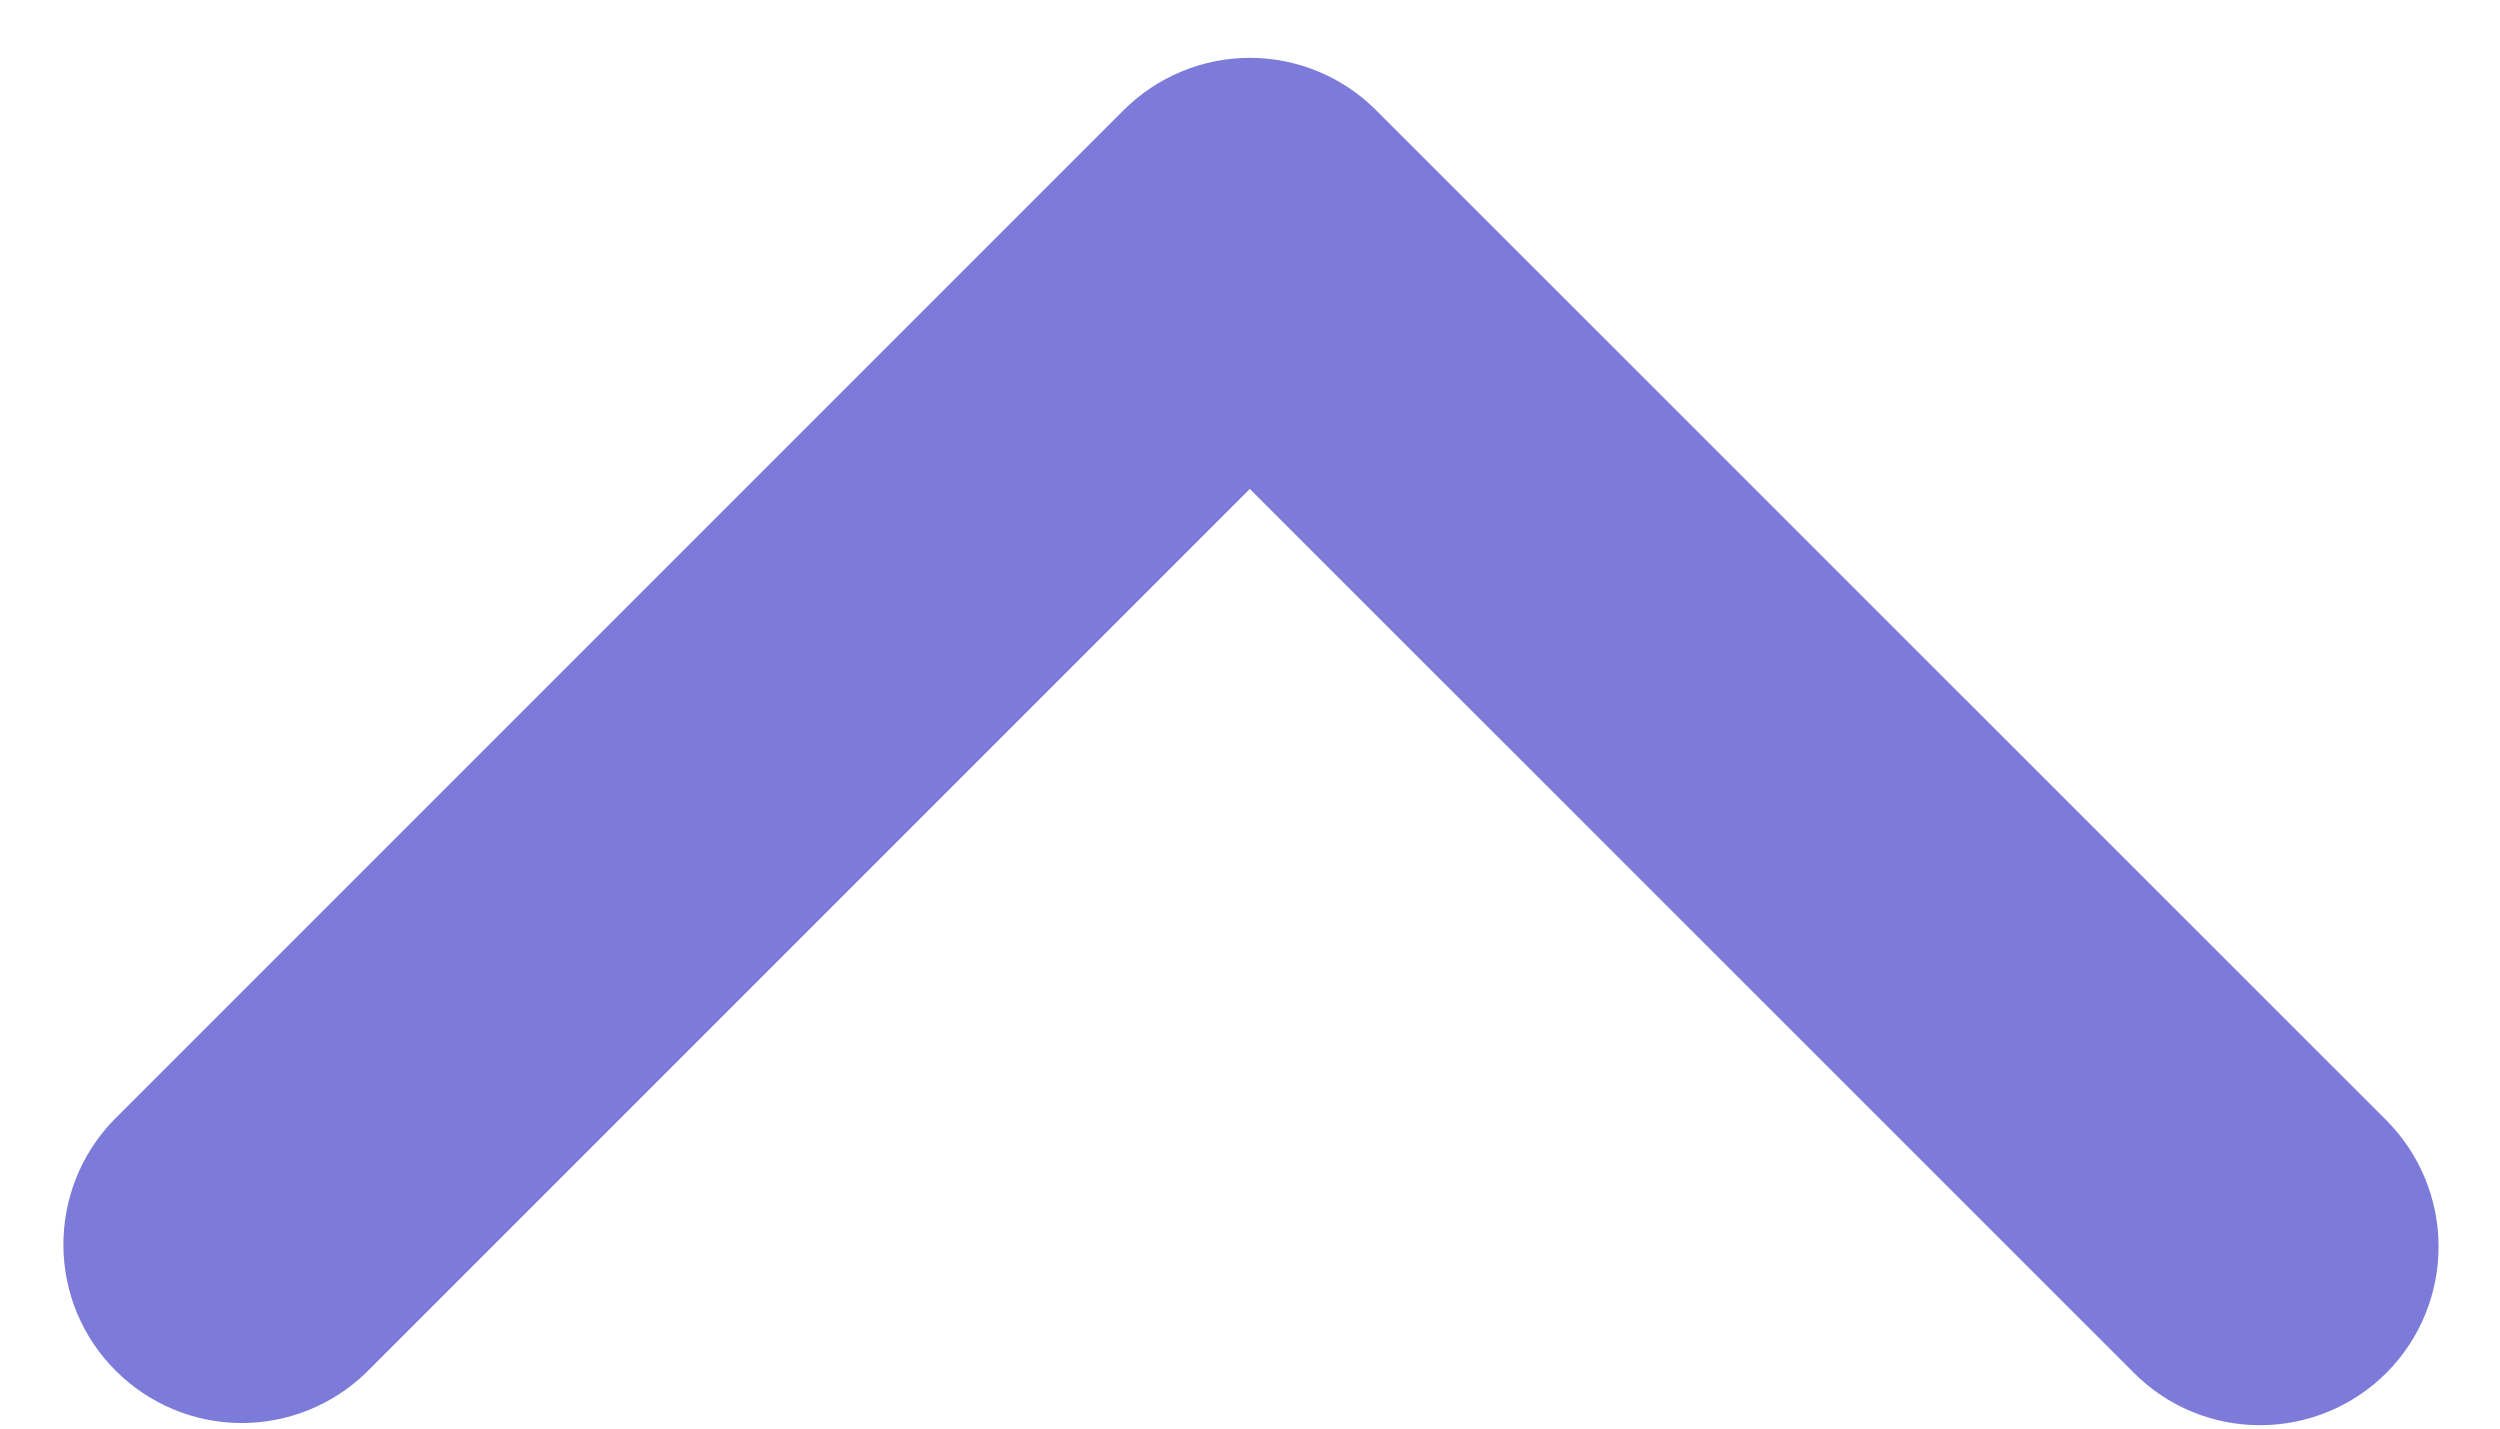 <svg width="14" height="8" viewBox="0 0 14 8" fill="none" xmlns="http://www.w3.org/2000/svg">
<path d="M13.364 7.688C13.176 7.876 12.922 7.981 12.656 7.981C12.391 7.981 12.137 7.876 11.95 7.688L6.999 2.738L2.049 7.688C1.861 7.87 1.608 7.971 1.346 7.969C1.084 7.967 0.833 7.861 0.648 7.676C0.462 7.491 0.357 7.24 0.355 6.978C0.353 6.715 0.453 6.463 0.635 6.274L6.292 0.617C6.48 0.43 6.734 0.324 6.999 0.324C7.265 0.324 7.519 0.43 7.706 0.617L13.364 6.274C13.551 6.462 13.656 6.716 13.656 6.981C13.656 7.246 13.551 7.501 13.364 7.688Z" fill="#7C7BDA"/>
</svg>
